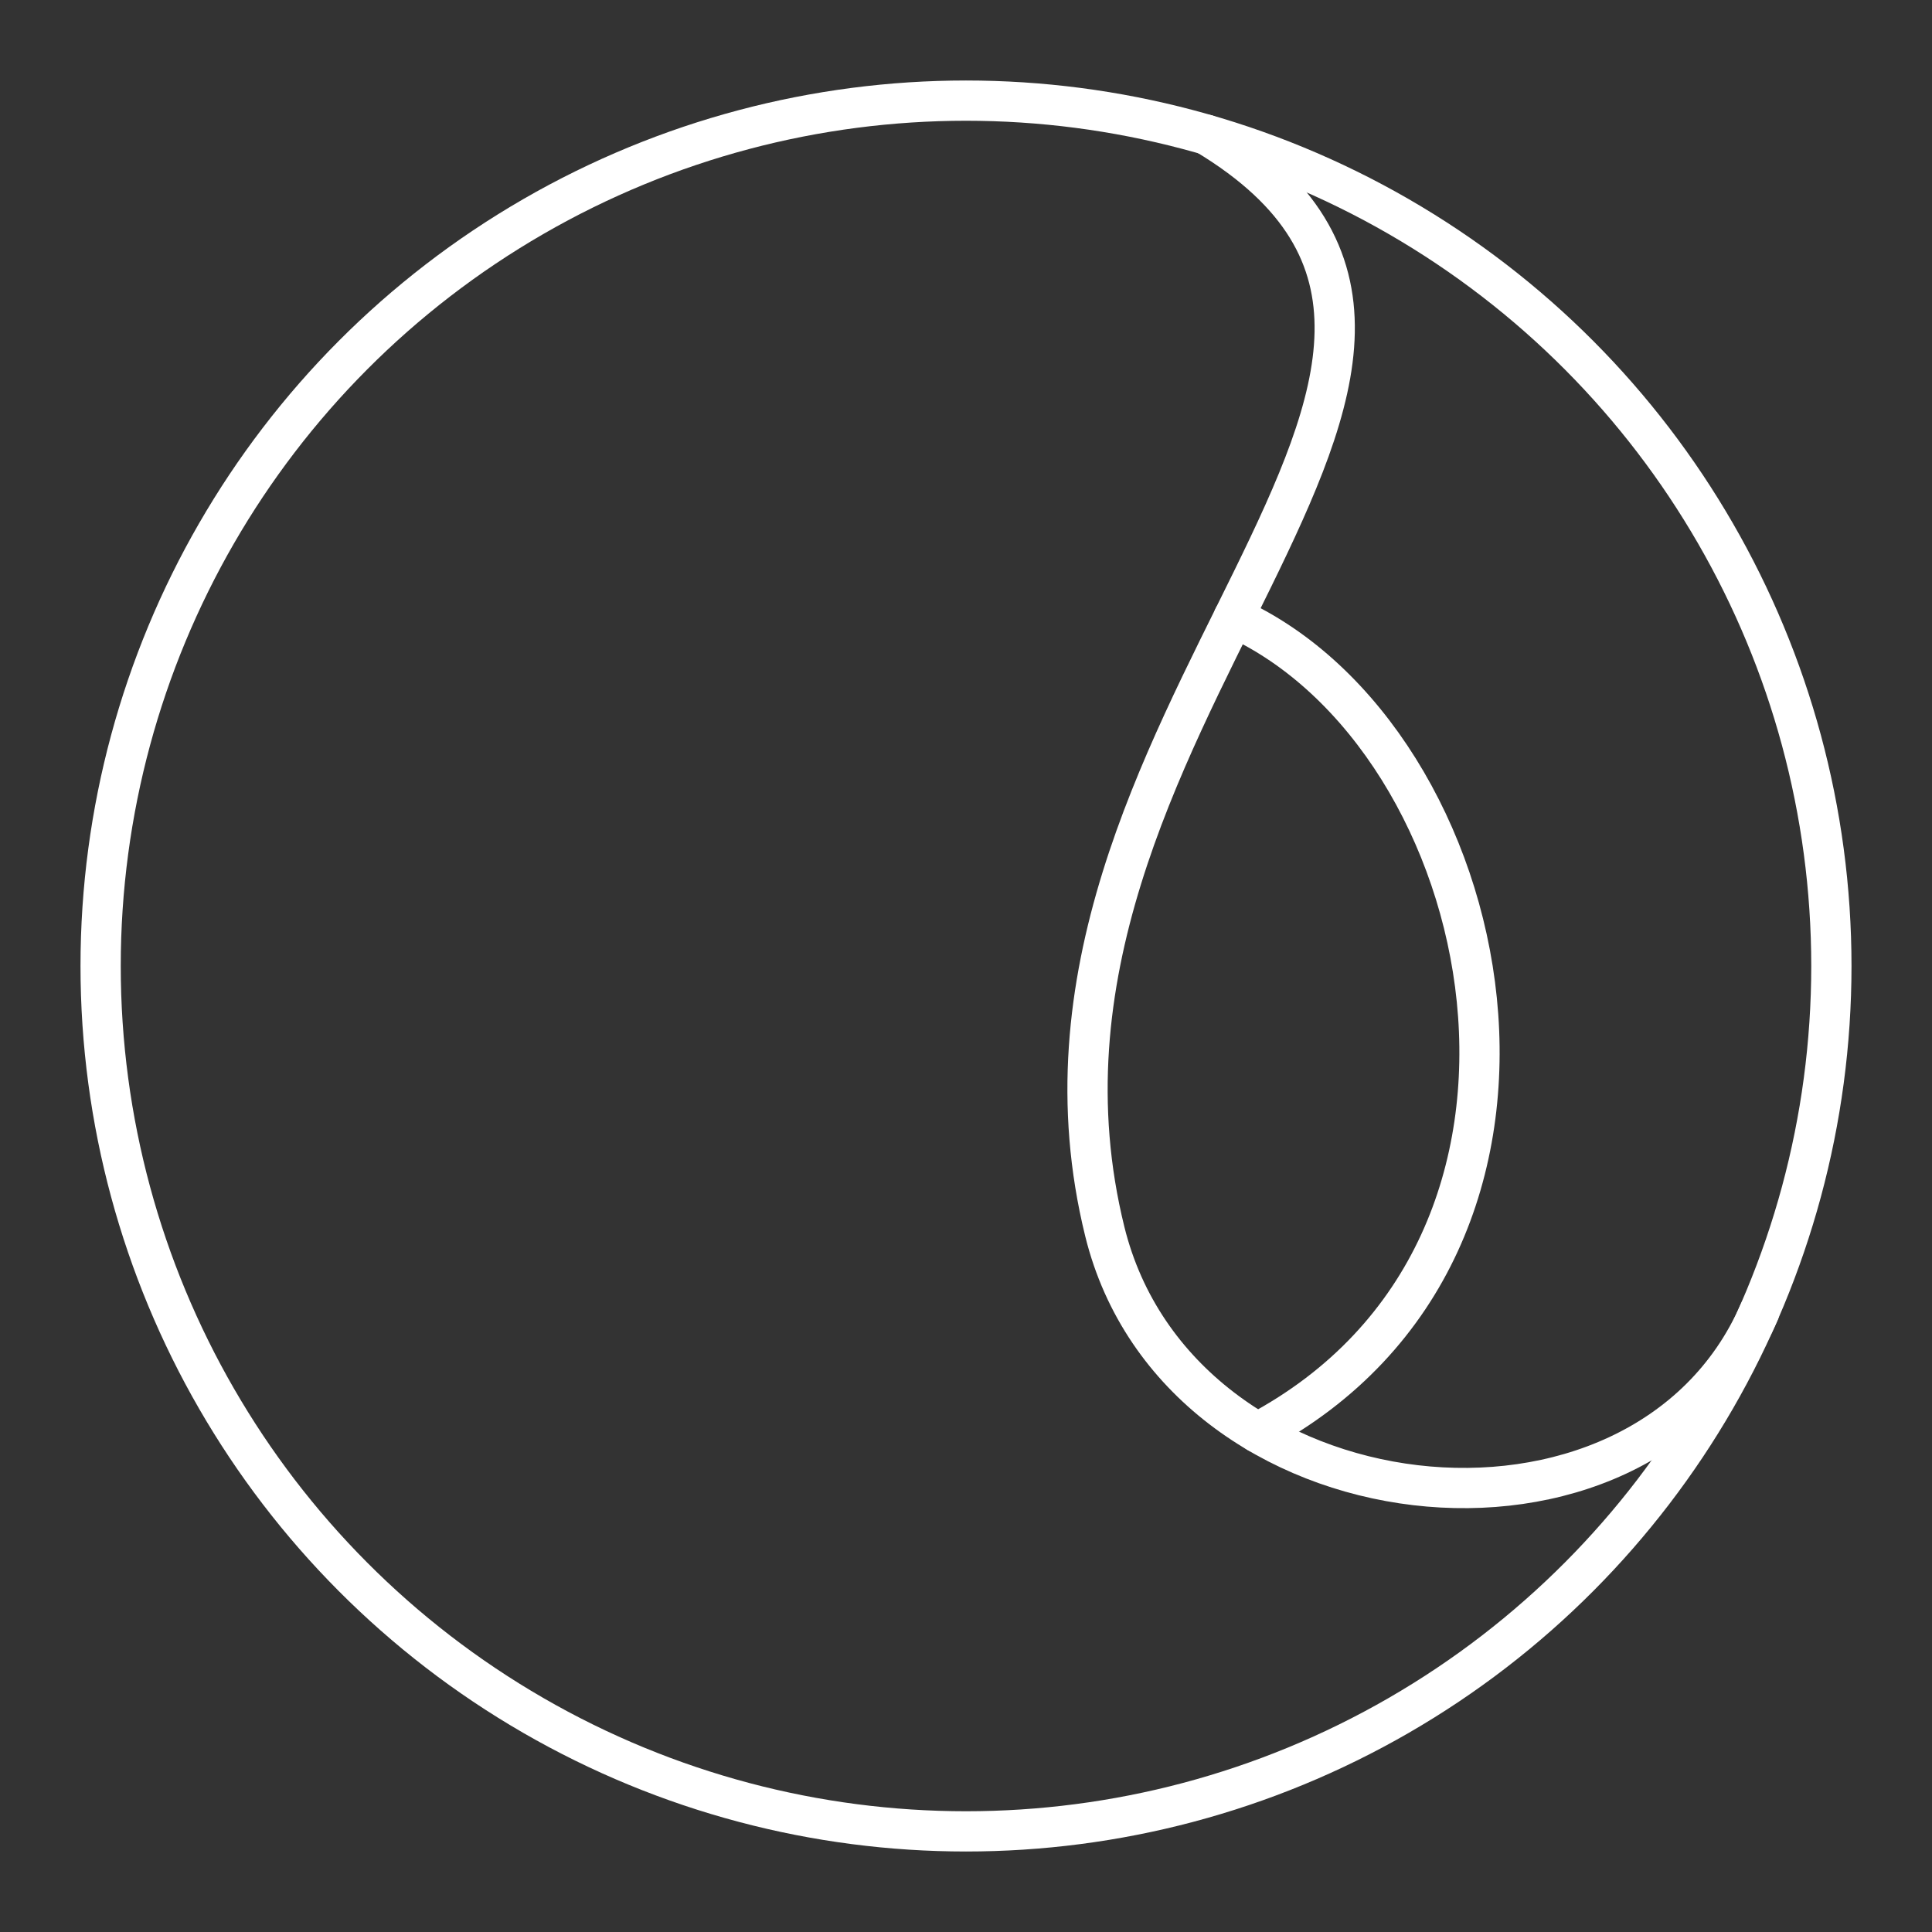 <?xml version="1.0" encoding="UTF-8"?><svg id="a" xmlns="http://www.w3.org/2000/svg" viewBox="0 0 48 48"><rect x="0" y="0" width="48" height="48" fill="#333333" stroke="none"/><defs><style>.b{fill:none;stroke:#fff;stroke-linecap:round;stroke-linejoin:round;}</style></defs><circle class="b" cx="24" cy="24" r="21.5"/><path class="b" d="M29.977,3.348c9.518,5.747-5.639,14.629-2.529,27.247,1.832,7.434,13.334,8.711,16.261,1.999"/><path class="b" d="M30.65,15.338c6.589,2.985,9.323,15.61.594,20.253"/></svg>